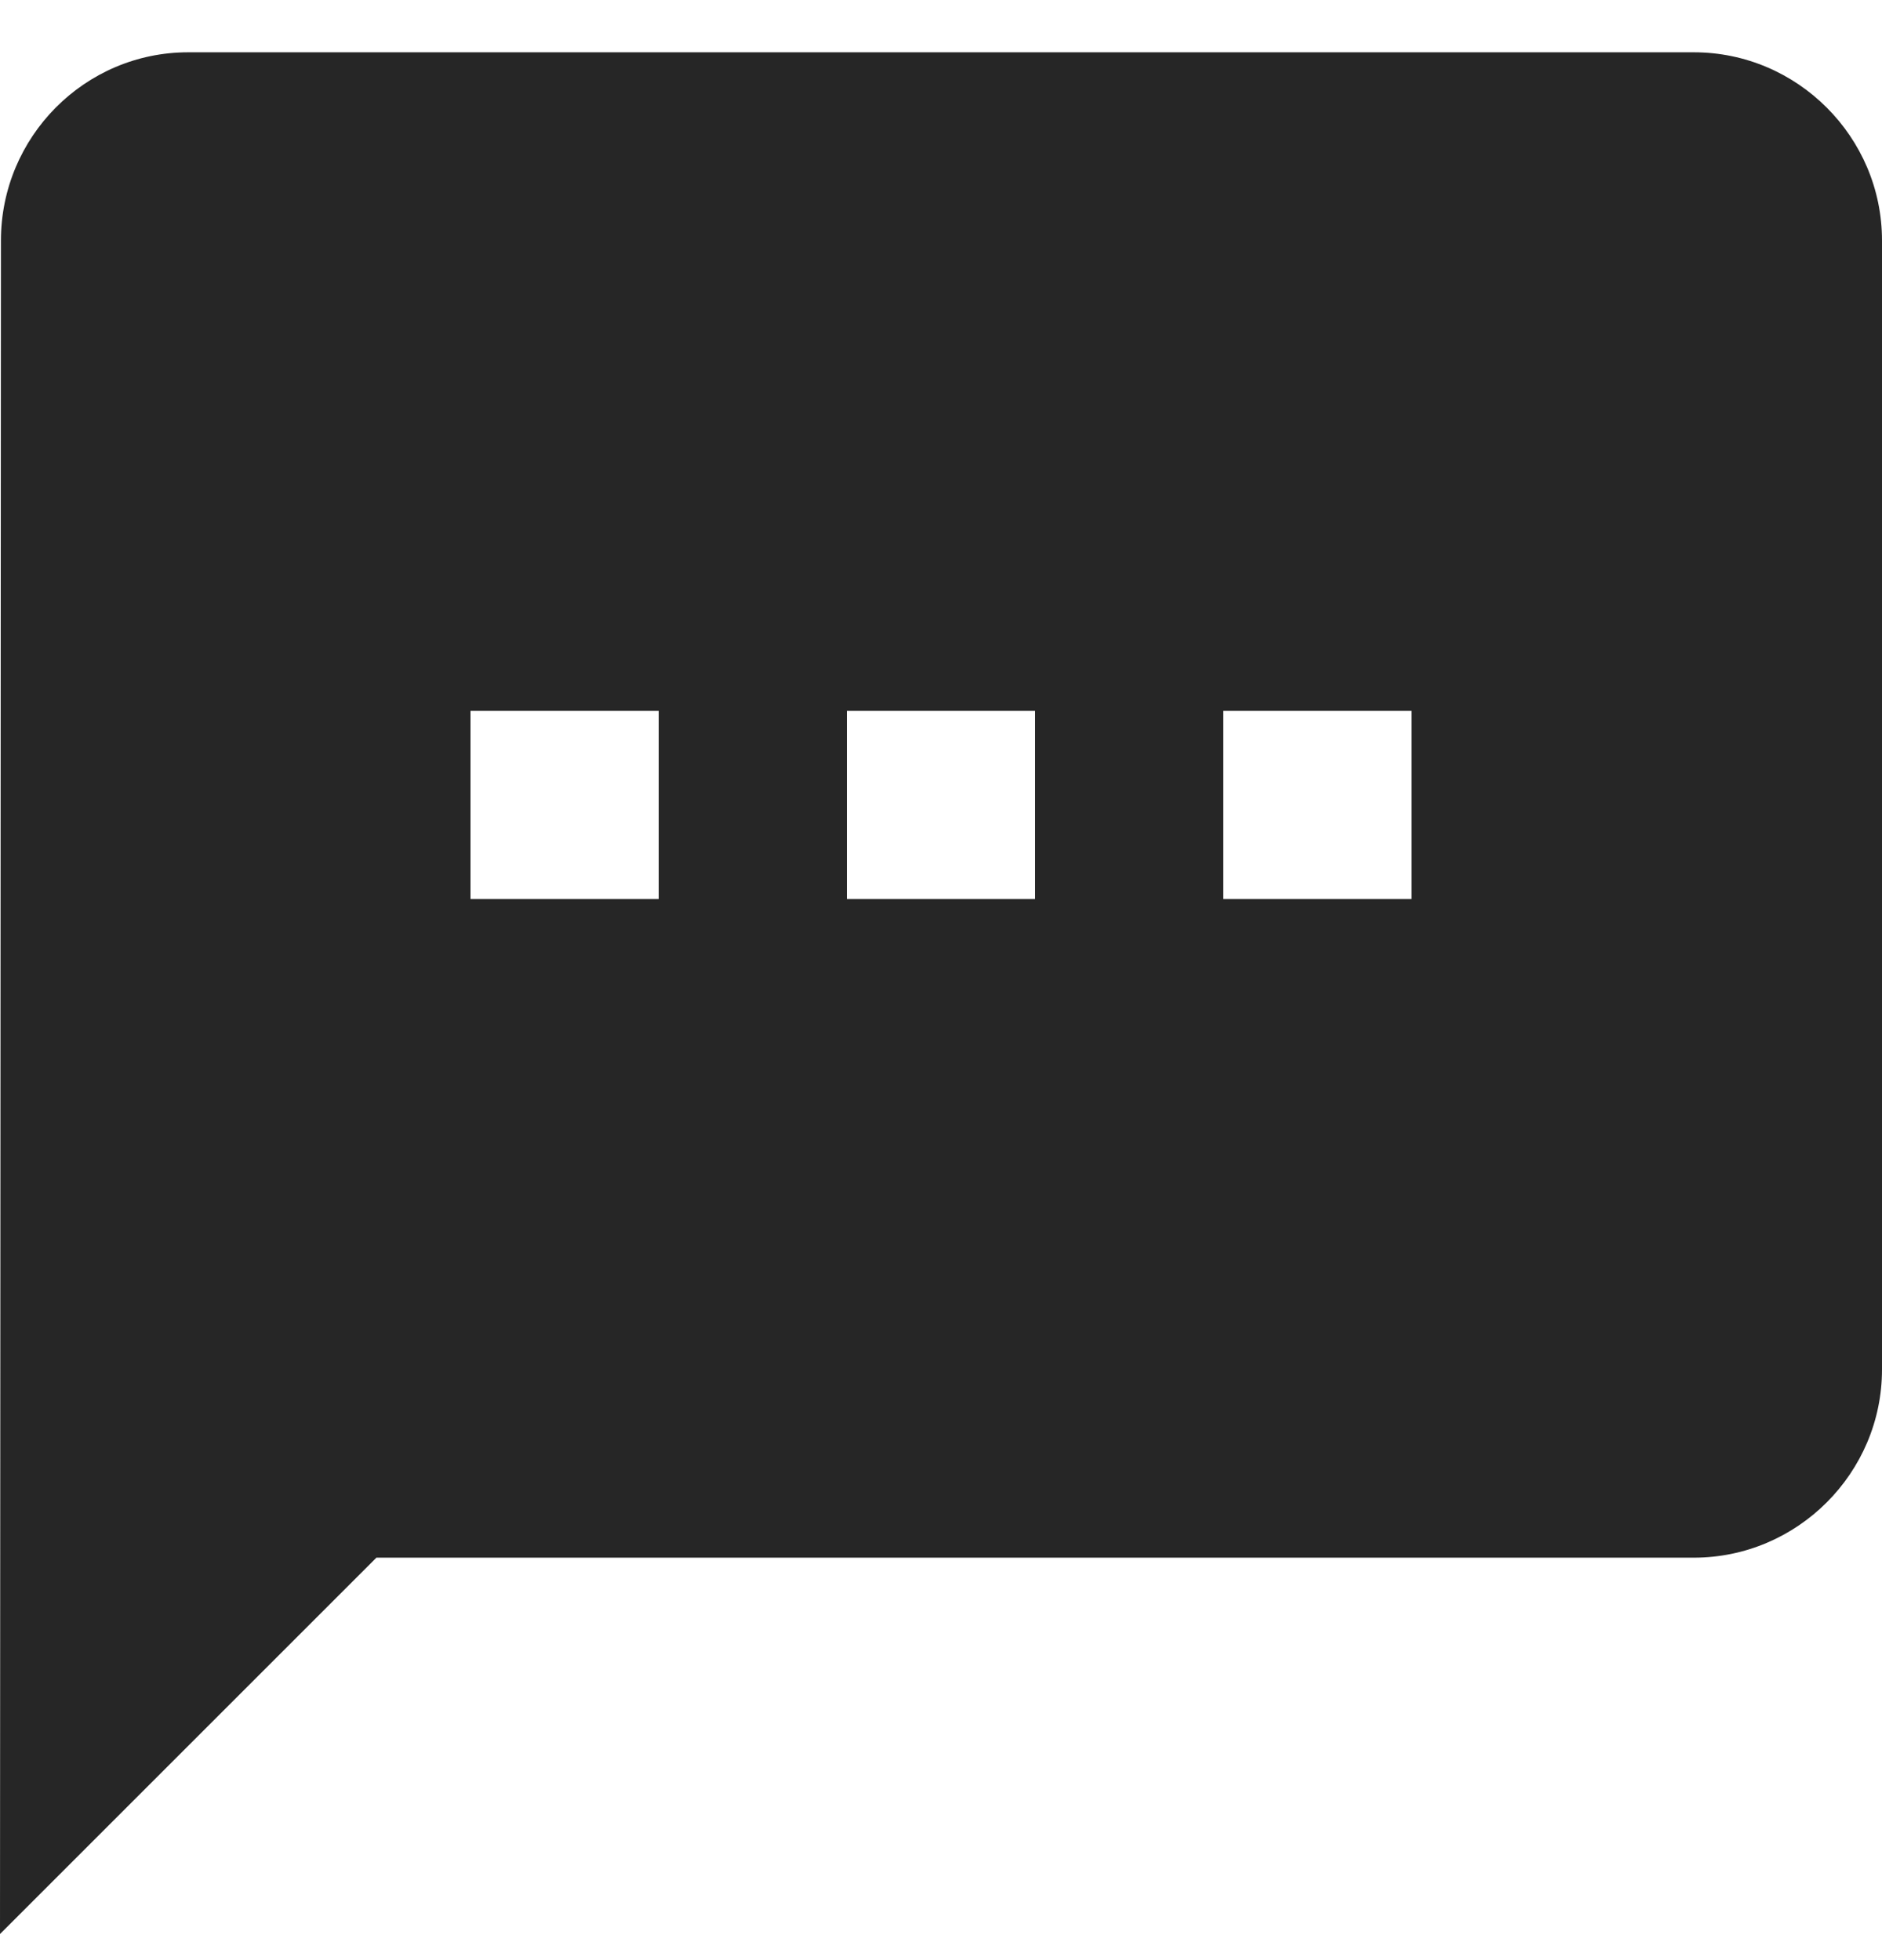 <svg width="24" height="25" viewBox="0 0 24 25" fill="none" xmlns="http://www.w3.org/2000/svg">
<path d="M21.6 0.667H2.4C1.08 0.667 0.012 1.747 0.012 3.067L0 24.667L4.8 19.867H21.6C22.92 19.867 24 18.787 24 17.467V3.067C24 1.747 22.92 0.667 21.6 0.667ZM8.4 11.467H6V9.067H8.4V11.467ZM13.2 11.467H10.8V9.067H13.2V11.467ZM18 11.467H15.6V9.067H18V11.467Z" fill="#262626"/>
</svg>
